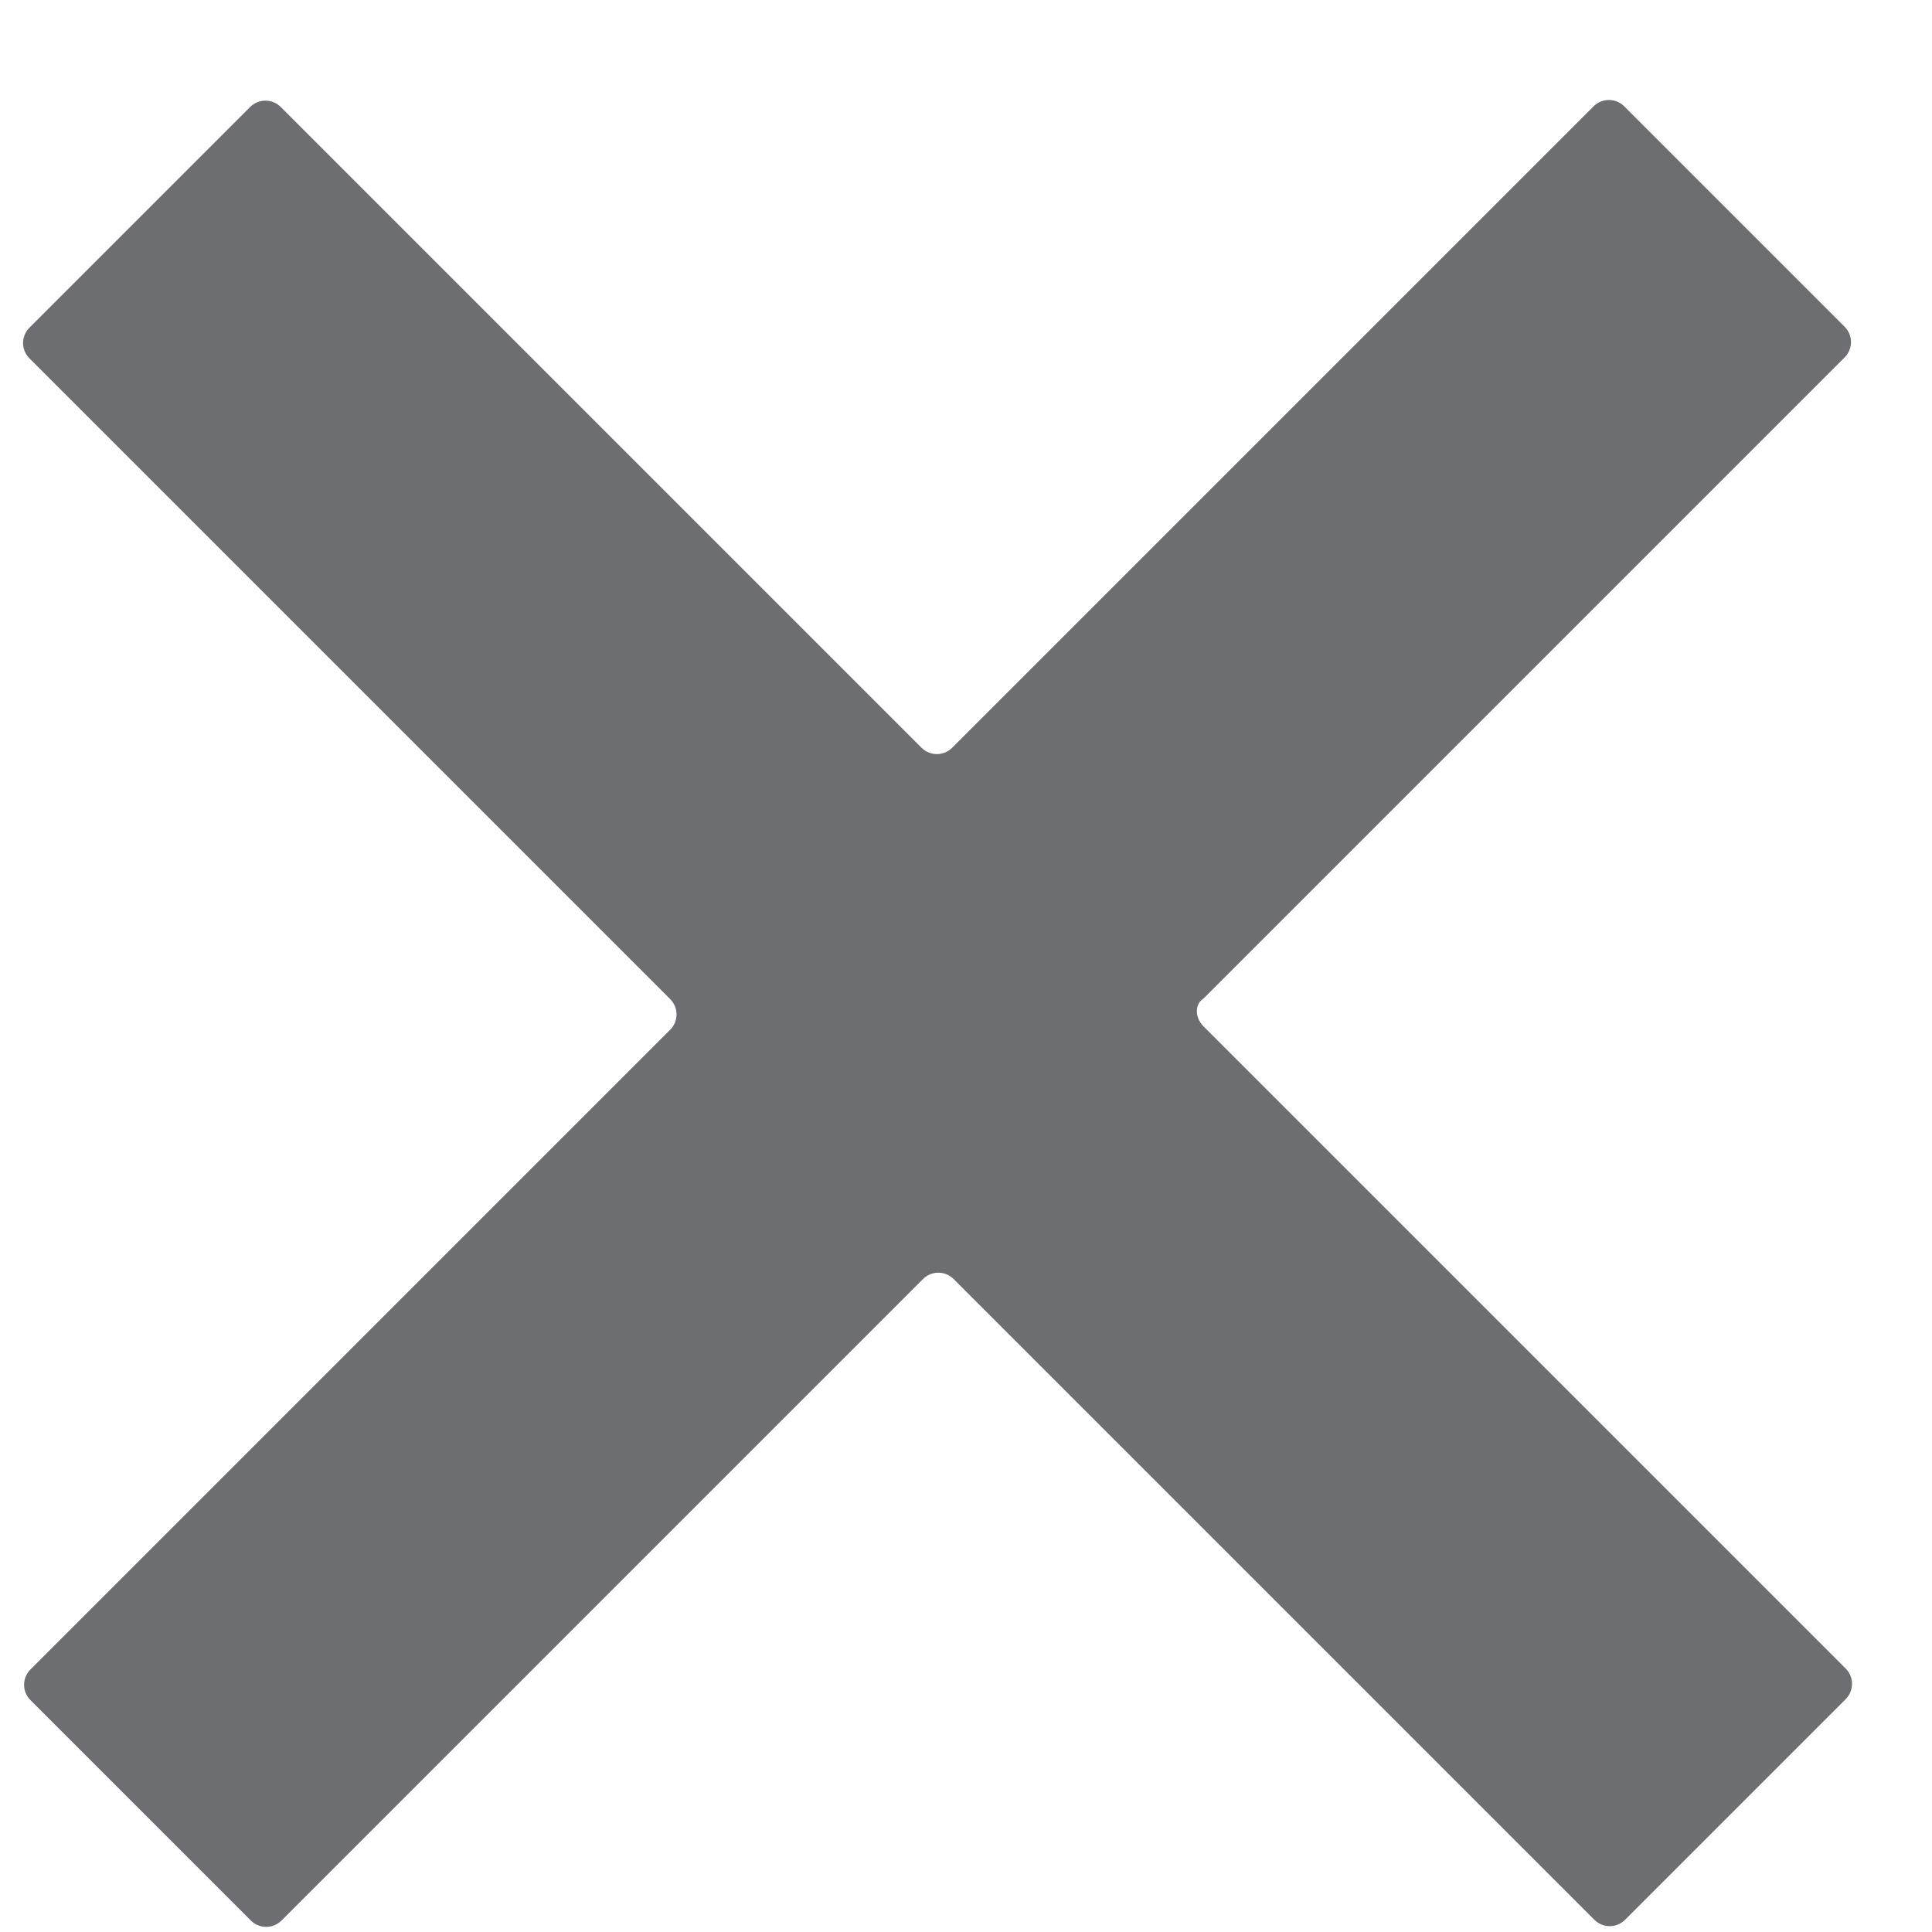 <?xml version="1.0" encoding="UTF-8" standalone="no"?>
<svg width="17px" height="17px" viewBox="0 0 17 17" version="1.1" xmlns="http://www.w3.org/2000/svg" xmlns:xlink="http://www.w3.org/1999/xlink">
    <!-- Generator: Sketch 46.2 (44496) - http://www.bohemiancoding.com/sketch -->
    <title>Group 7 Copy</title>
    <desc>Created with Sketch.</desc>
    <defs></defs>
    <g id="01_REEM_Historico" stroke="none" stroke-width="1" fill="none" fill-rule="evenodd">
        <g id="004_Dktop" transform="translate(-1117, -92)">
            <g id="Group-7-Copy" transform="translate(1106, 82)">
                <ellipse id="Oval-4" opacity="0.33" cx="18.667" cy="18" rx="18.667" ry="18"></ellipse>
                <path d="M17.518,20.491 L9.525,20.491 C9.418,20.491 9.333,20.406 9.333,20.299 L9.333,17.555 C9.333,17.449 9.418,17.364 9.525,17.364 L17.497,17.364 C17.603,17.364 17.688,17.279 17.688,17.172 L17.688,9.191 C17.688,9.085 17.773,9 17.879,9 L20.621,9 C20.727,9 20.812,9.085 20.812,9.191 L20.812,17.151 C20.812,17.257 20.897,17.342 21.003,17.342 L28.975,17.342 C29.082,17.342 29.167,17.427 29.167,17.534 L29.167,20.278 C29.167,20.385 29.082,20.47 28.975,20.47 L21.003,20.47 C20.897,20.47 20.812,20.555 20.812,20.661 L20.812,28.642 C20.812,28.748 20.727,28.833 20.621,28.833 L17.879,28.833 C17.773,28.833 17.688,28.748 17.688,28.642 L17.688,20.661 C17.709,20.576 17.624,20.491 17.518,20.491 Z" id="Cerrar" fill="#6C6E71" fill-rule="nonzero" transform="translate(19.25, 18.917) rotate(225) translate(-19.25, -18.917) "></path>
            </g>
        </g>
    </g>
</svg>